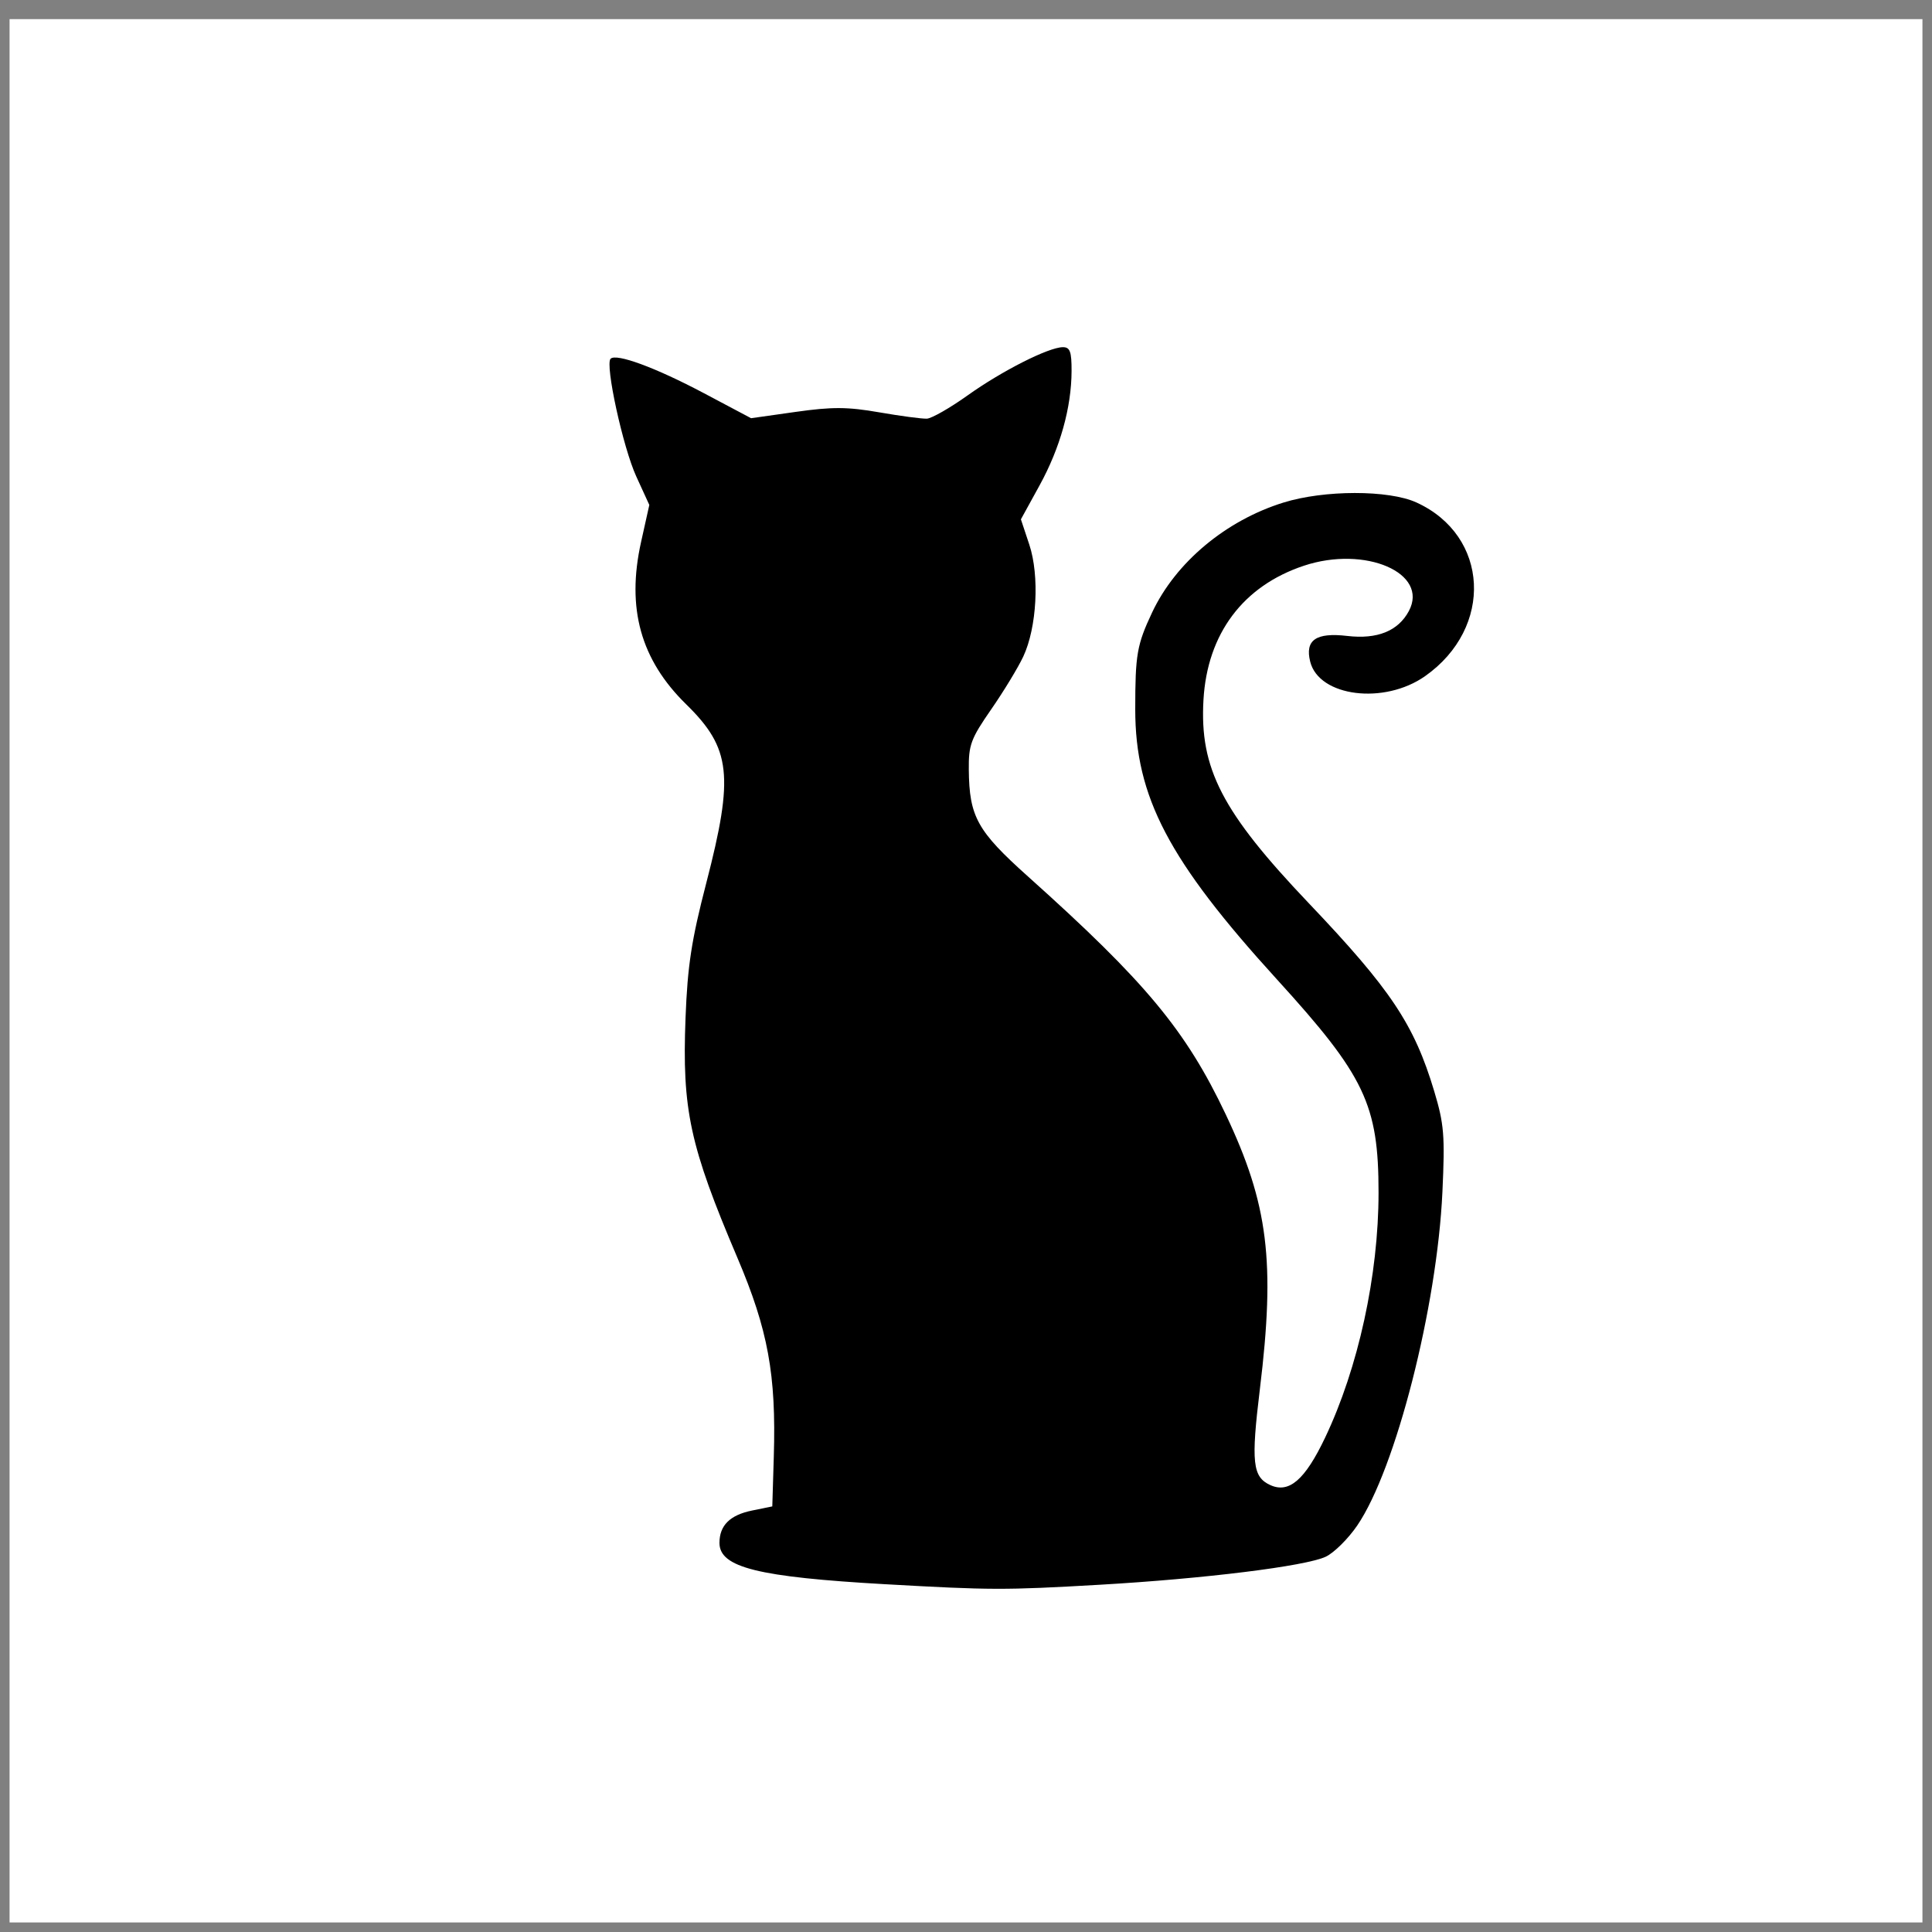 <?xml version="1.0" encoding="UTF-8"?>
<svg version="1.1" viewBox="0 0 384 384" xmlns="http://www.w3.org/2000/svg" xmlns:cc="http://creativecommons.org/ns#" xmlns:dc="http://purl.org/dc/elements/1.1/" xmlns:rdf="http://www.w3.org/1999/02/22-rdf-syntax-ns#">
<rect x="0" y="0" width="384" height="384" fill="#808080" stroke="none"/>
<rect x="1.901" y="3.802" width="380.2" height="378.3" fill="#fff"/>
<path d="m176 314.88c-25.364-1.438-33-3.339-33-8.216 0-3.476 2.083-5.54 6.5-6.439l4-0.814 0.3-9.957c0.489-16.229-1.146-25.147-7.234-39.457-9.475-22.272-11.018-29.409-10.31-47.698 0.402-10.387 1.179-15.44 4.12-26.786 5.532-21.342 4.919-26.8-3.983-35.516-9.063-8.873-11.906-19.098-8.975-32.276l1.638-7.361-2.593-5.663c-2.646-5.78-6.241-22.255-5.104-23.392 1.129-1.129 8.955 1.759 18.533 6.837l9.392 4.98 8.87-1.256c7.264-1.028 10.272-1.012 16.608 0.089 4.256 0.739 8.517 1.305 9.47 1.256 0.952-0.048 4.59-2.127 8.083-4.62 6.837-4.879 16.103-9.569 18.935-9.585 1.425-8e-3 1.747 0.873 1.734 4.74-0.024 7.252-2.276 15.296-6.367 22.738l-3.703 6.737 1.668 5.021c2.061 6.205 1.508 16.48-1.197 22.254-1.031 2.2-3.901 6.925-6.38 10.5-4.044 5.834-4.5 7.063-4.447 12 0.1 9.34 1.668 12.167 11.768 21.215 23.374 20.938 31.388 30.582 39.311 47.309 8.448 17.834 9.864 29.244 6.773 54.595-1.773 14.542-1.456 17.448 2.076 19.058 3.73 1.7 6.899-1.043 10.889-9.424 6.597-13.856 10.624-32.317 10.624-48.702 0-17.497-2.713-23.194-20.171-42.354-21.563-23.666-28.184-36.278-28.188-53.696-2e-3 -10.912 0.333-12.839 3.349-19.255 4.676-9.948 14.629-18.28 26.101-21.851 8.106-2.523 20.898-2.537 26.418-0.03 14.504 6.589 15.423 24.911 1.732 34.534-8.139 5.72-21.076 4.088-22.825-2.881-1.079-4.3 1.147-5.845 7.368-5.114 5.956 0.7 10.117-0.981 12.237-4.942 4.051-7.568-8.66-13.068-20.847-9.02-12.091 4.016-19.212 13.516-19.972 26.646-0.791 13.667 3.674 22.298 20.909 40.412 16.331 17.164 20.967 24.112 24.951 37.384 1.964 6.545 2.15 8.819 1.634 20-1.057 22.898-9.271 55.081-16.927 66.321-1.797 2.638-4.617 5.432-6.267 6.209-3.999 1.883-24.07 4.371-45 5.577-18.817 1.084-21.587 1.077-42.5-0.108z"/>
</svg>
